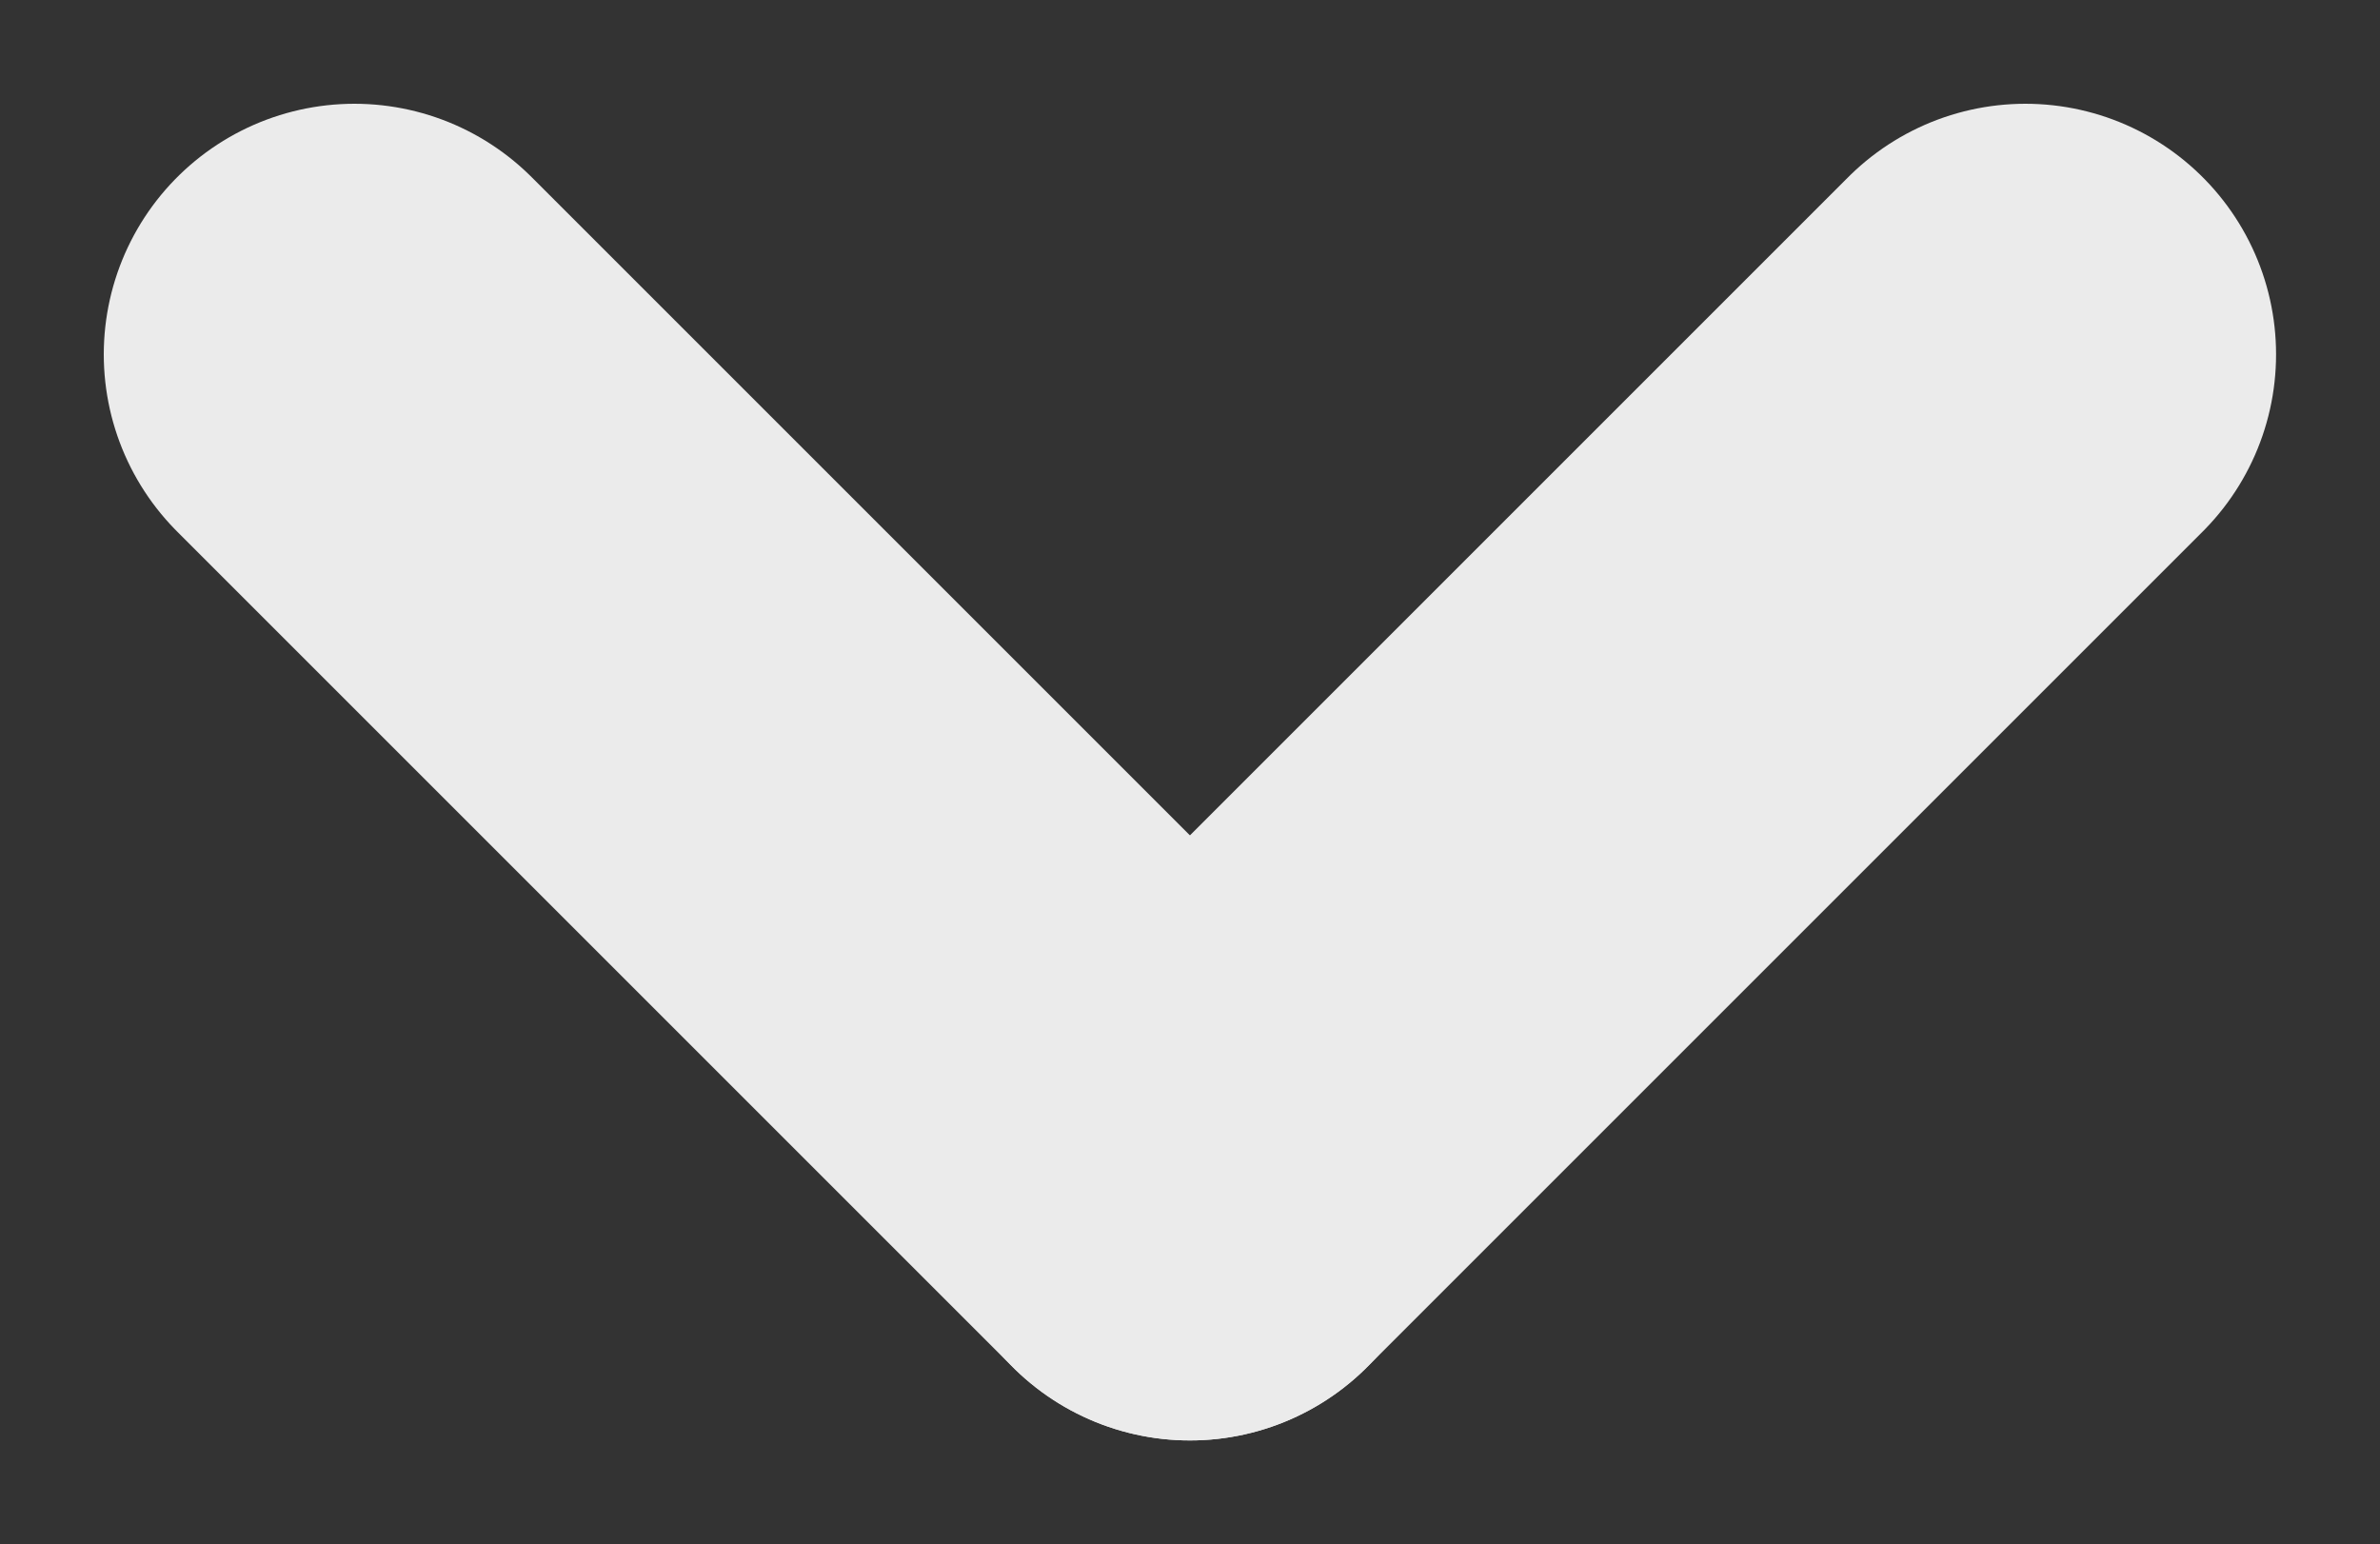<?xml version="1.0" encoding="UTF-8" standalone="no"?>
<svg
   xmlns:dc="http://purl.org/dc/elements/1.1/"
   xmlns:cc="http://creativecommons.org/ns#"
   xmlns:rdf="http://www.w3.org/1999/02/22-rdf-syntax-ns#"
   xmlns:svg="http://www.w3.org/2000/svg"
   xmlns="http://www.w3.org/2000/svg"
   xmlns:sodipodi="http://sodipodi.sourceforge.net/DTD/sodipodi-0.dtd"
   xmlns:inkscape="http://www.inkscape.org/namespaces/inkscape"
   width="14.243"
   height="9.243"
   viewBox="0 0 14.243 9.243"
   version="1.1"
   id="svg8"
   sodipodi:docname="arrow-down-white.svg"
   inkscape:version="0.92.4 (5da689c313, 2019-01-14)">
  <rect x="0" y="0" width="14.243" height="9.243" fill="#333333" stroke="none"/>
  <defs
     id="defs12" />
  <sodipodi:namedview
     pagecolor="#ffffff"
     bordercolor="#666666"
     borderopacity="1"
     objecttolerance="10"
     gridtolerance="10"
     guidetolerance="10"
     inkscape:pageopacity="0"
     inkscape:pageshadow="2"
     inkscape:window-width="1920"
     inkscape:window-height="1017"
     id="namedview10"
     showgrid="false"
     inkscape:zoom="64"
     inkscape:cx="4.5184654"
     inkscape:cy="6.3242193"
     inkscape:window-x="-8"
     inkscape:window-y="-8"
     inkscape:window-maximized="1"
     inkscape:current-layer="g6" />
  <g
     transform="translate(326.621 2671.621) rotate(180)"
     opacity="0.9"
     id="g6"
     style="fill:#ffffff">
    <path
       transform="translate(314.5 2664.5)"
       style="fill:#ffffff;stroke:#ffffff;stroke-width:3;stroke-linecap:round"
       d="M 0,5 5,0"
       id="line2" />
    <path
       transform="translate(319.5 2664.5)"
       style="fill:#ffffff;stroke:#ffffff;stroke-width:3;stroke-linecap:round"
       d="M 5,5 0,0"
       id="line4" />
  </g>
</svg>
